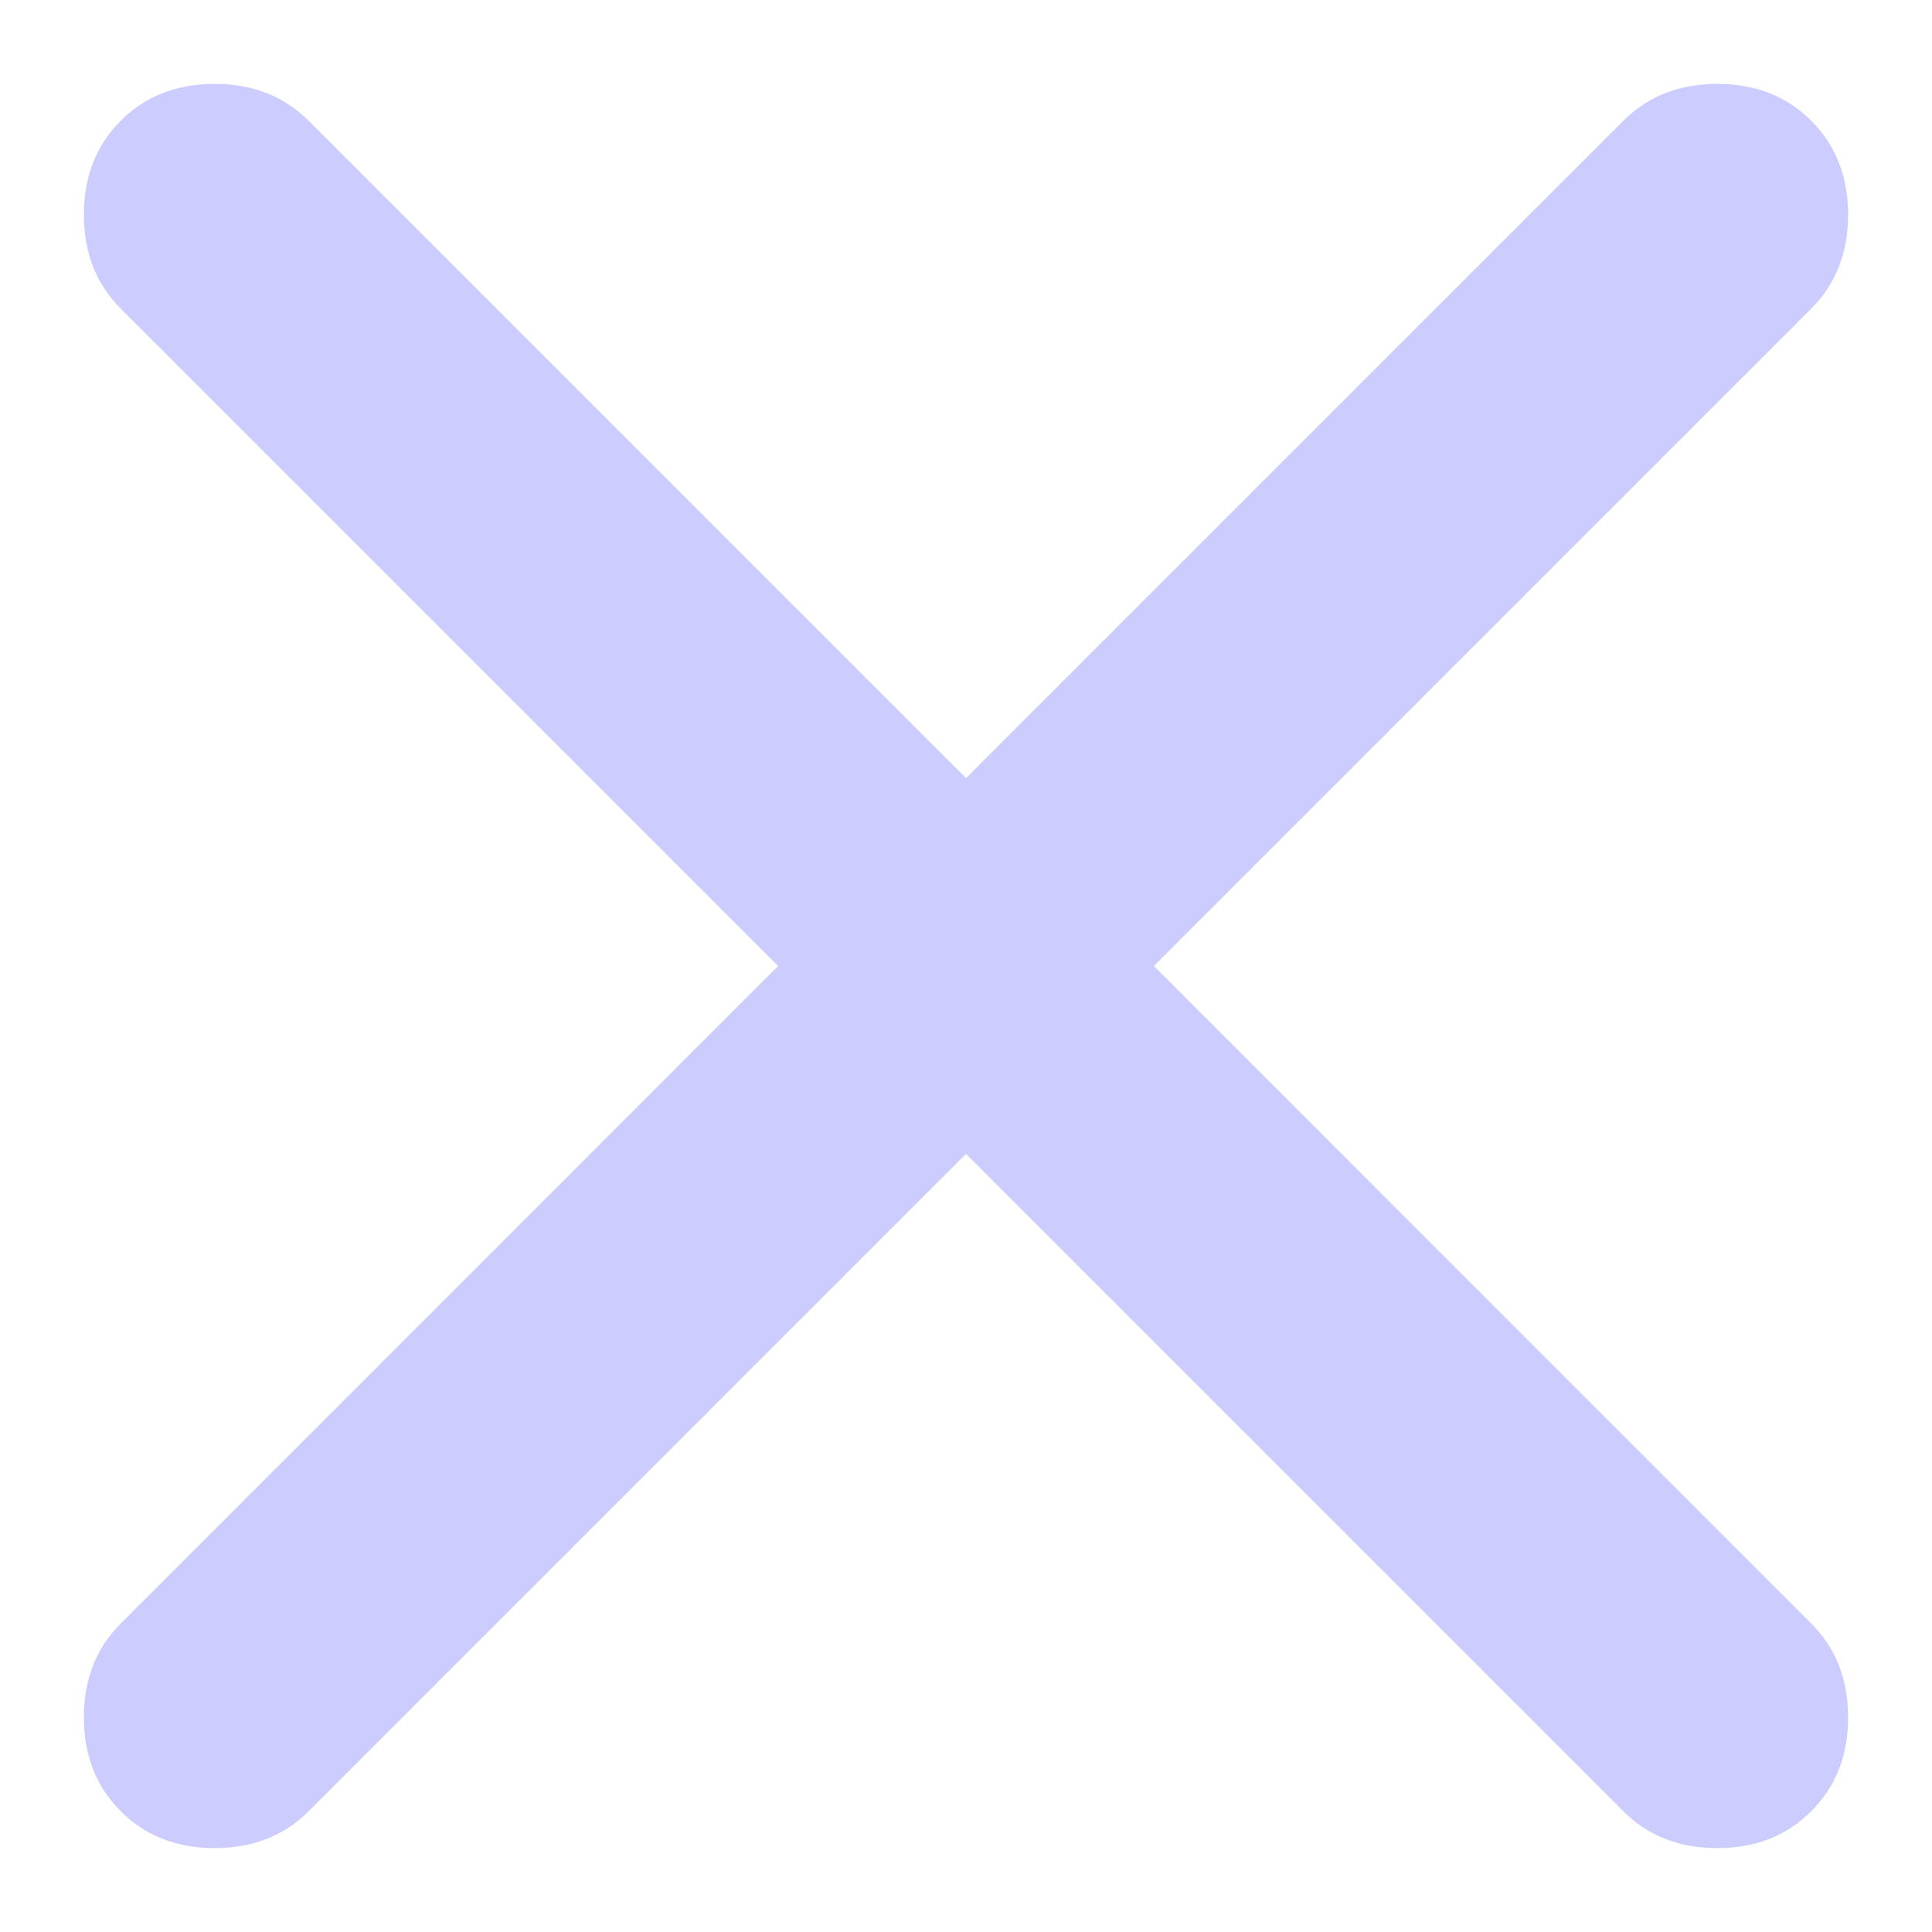 <svg width="12" height="12" viewBox="0 0 12 12" fill="none" xmlns="http://www.w3.org/2000/svg">
<path d="M6 7.167L1.917 11.25C1.764 11.403 1.569 11.479 1.333 11.479C1.097 11.479 0.903 11.403 0.75 11.25C0.597 11.097 0.521 10.903 0.521 10.667C0.521 10.431 0.597 10.236 0.75 10.084L4.833 6L0.75 1.917C0.597 1.764 0.521 1.57 0.521 1.333C0.521 1.097 0.597 0.903 0.75 0.75C0.903 0.597 1.097 0.521 1.333 0.521C1.569 0.521 1.764 0.597 1.917 0.75L6 4.833L10.083 0.75C10.236 0.597 10.431 0.521 10.667 0.521C10.903 0.521 11.097 0.597 11.25 0.75C11.403 0.903 11.479 1.097 11.479 1.333C11.479 1.57 11.403 1.764 11.25 1.917L7.167 6L11.25 10.084C11.403 10.236 11.479 10.431 11.479 10.667C11.479 10.903 11.403 11.097 11.25 11.25C11.097 11.403 10.903 11.479 10.667 11.479C10.431 11.479 10.236 11.403 10.083 11.25L6 7.167Z" fill="#CCCCFF"/>
</svg>
